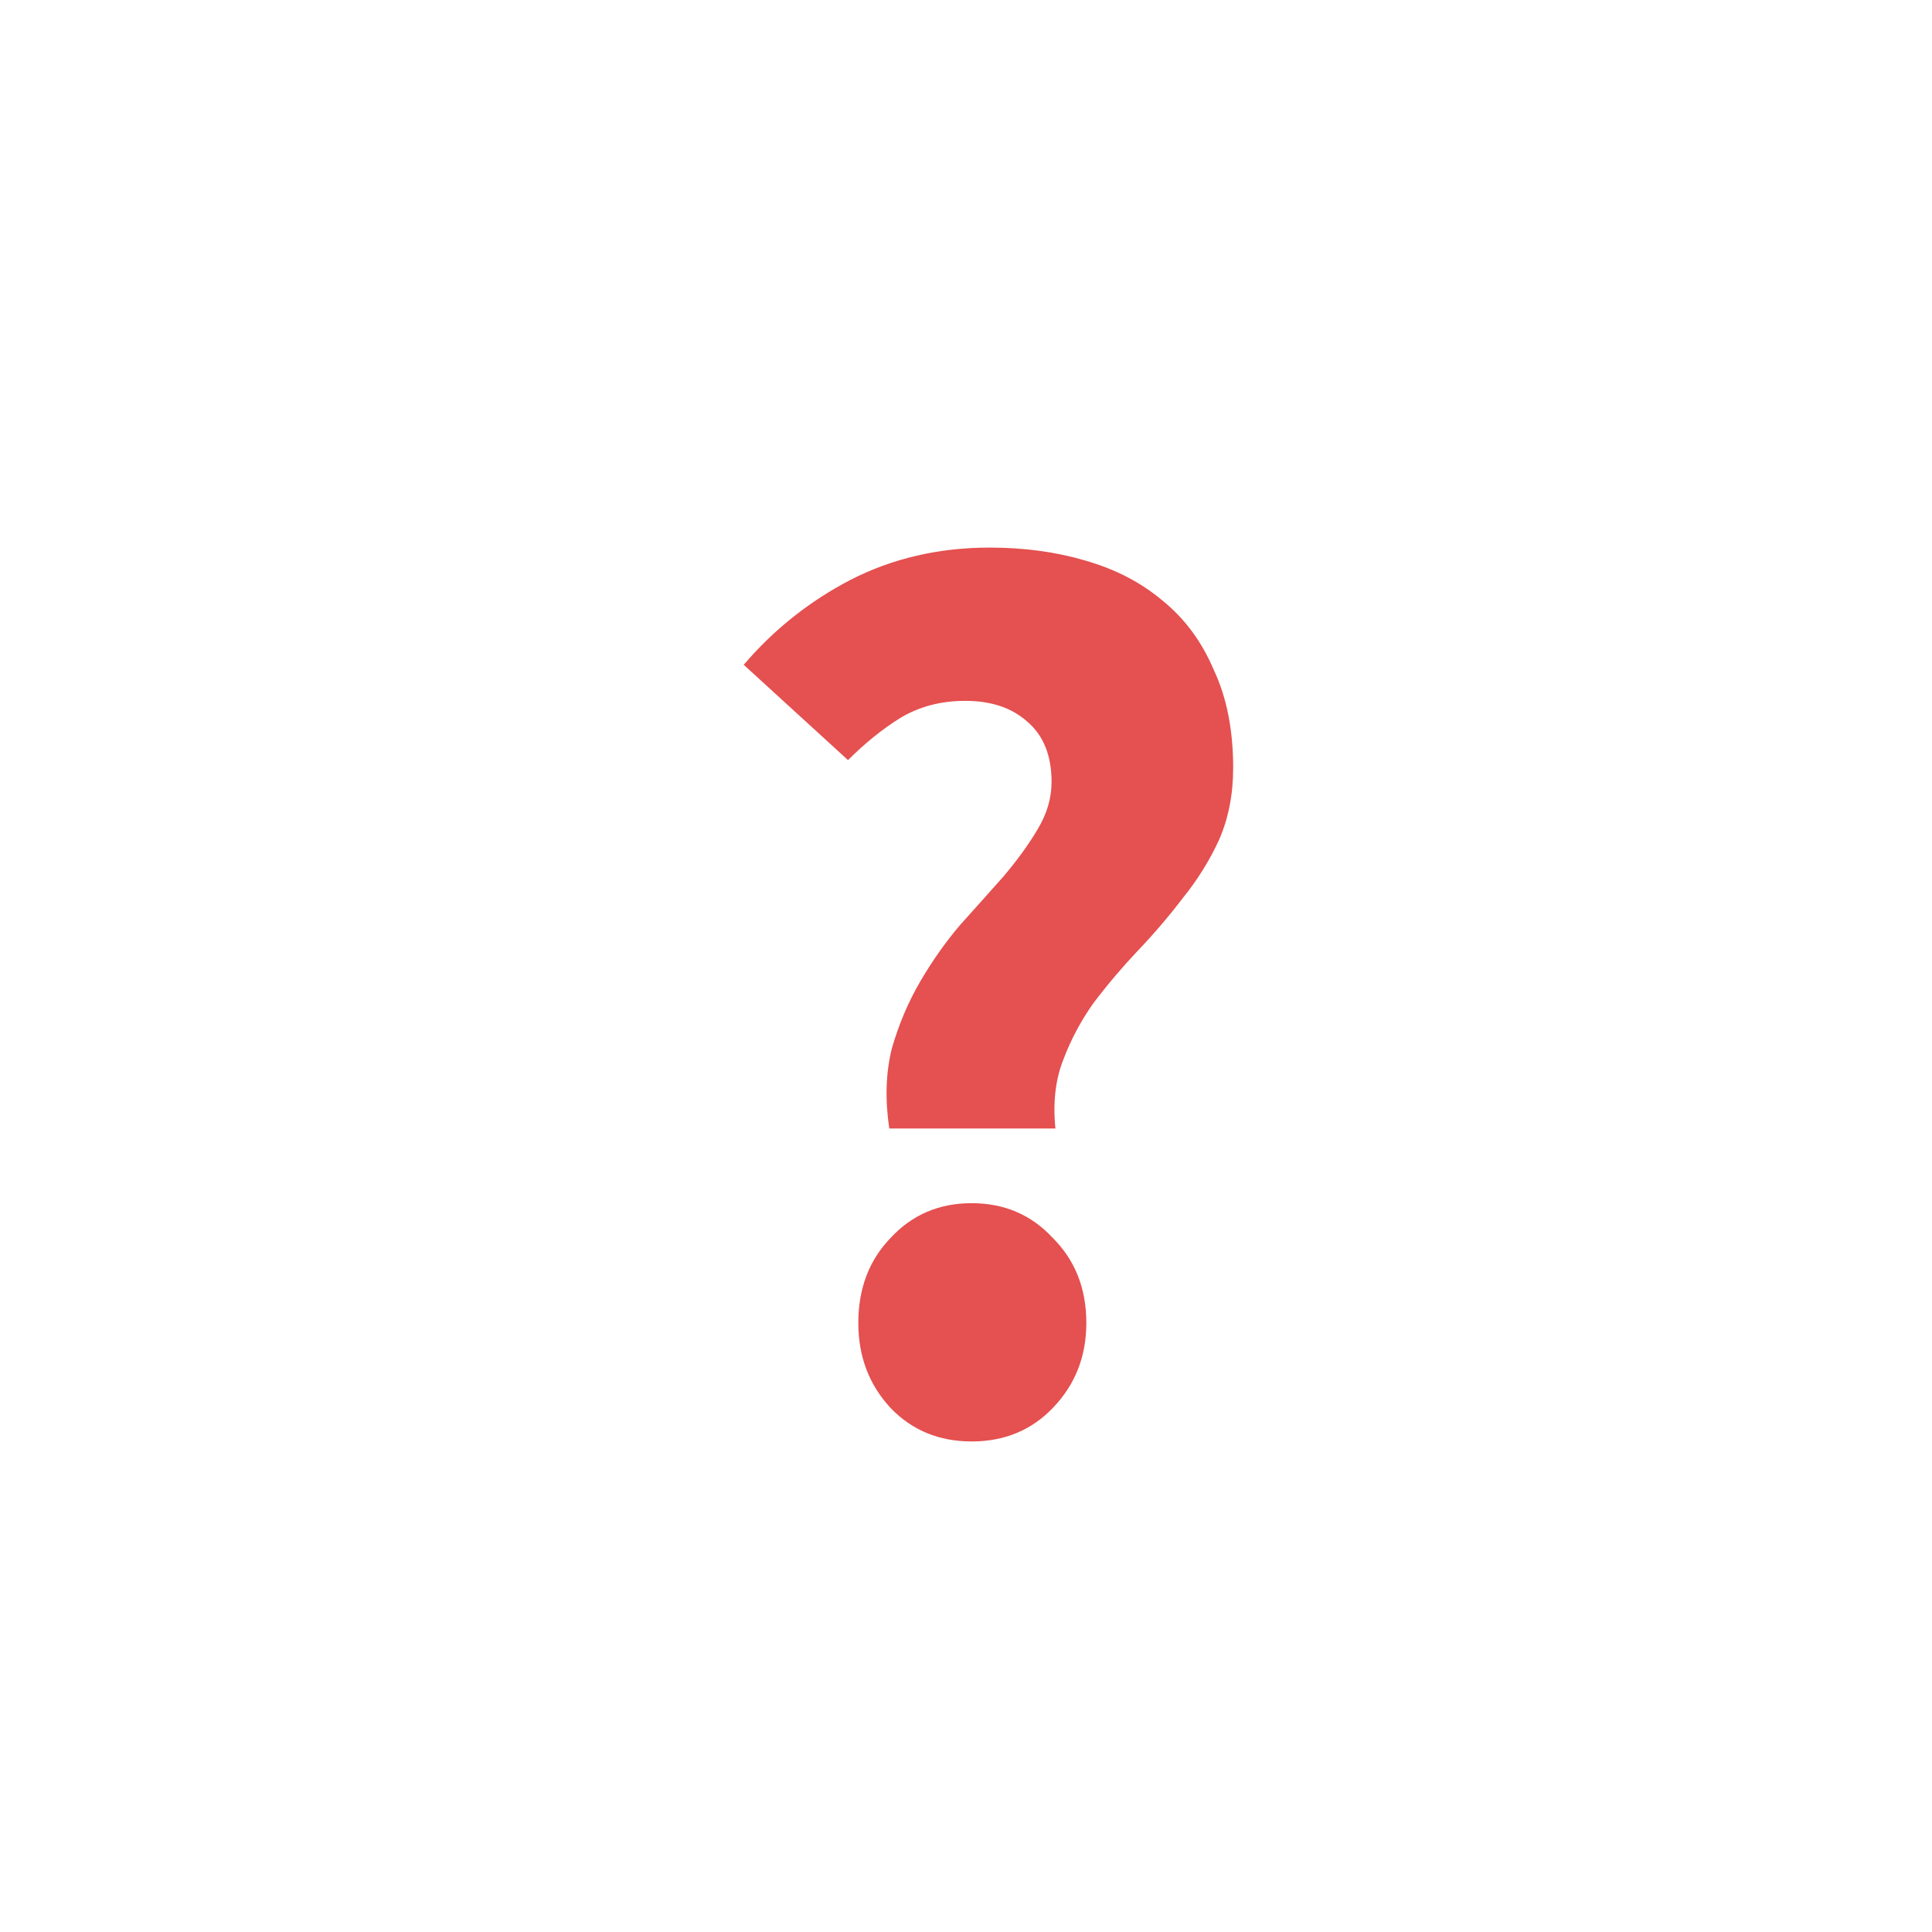 <svg width="42" height="42" viewBox="0 0 42 42" version="1.1" xmlns="http://www.w3.org/2000/svg" xmlns:xlink="http://www.w3.org/1999/xlink">
<rect x="0" y="0" width="42" height="42" fill="#333333" stroke="none"/>
<title>Info Btn</title>
<desc>Created using Figma</desc>
<g id="Canvas" transform="translate(1103 491)">
<clipPath id="clip-0" clip-rule="evenodd">
<path d="M -2455 -513L -1015 -513L -1015 443L -2455 443L -2455 -513Z" fill="#FFFFFF"/>
</clipPath>
<g id="home" clip-path="url(#clip-0)">
<path d="M -2455 -513L -1015 -513L -1015 443L -2455 443L -2455 -513Z" fill="#FFFFFF"/>
<g id="header">
<g id="Info Btn">
<g id="Help Ph">
<mask id="mask0_outline_ins">
<use xlink:href="#path0_fill" fill="white" transform="translate(-1103 -491)"/>
</mask>
<g mask="url(#mask0_outline_ins)">
<use xlink:href="#path1_stroke_2x" transform="translate(-1103 -491)" fill="#E55050"/>
</g>
</g>
<g id="?">
<use xlink:href="#path2_fill" transform="translate(-1099 -488)" fill="#E55050"/>
</g>
</g>
</g>
</g>
</g>
<defs>
<path id="path0_fill" d="M 42 21C 42 32.598 32.598 42 21 42C 9.402 42 0 32.598 0 21C 0 9.402 9.402 0 21 0C 32.598 0 42 9.402 42 21Z"/>
<path id="path1_stroke_2x" d="M 39 21C 39 30.941 30.941 39 21 39L 21 45C 34.255 45 45 34.255 45 21L 39 21ZM 21 39C 11.059 39 3 30.941 3 21L -3 21C -3 34.255 7.745 45 21 45L 21 39ZM 3 21C 3 11.059 11.059 3 21 3L 21 -3C 7.745 -3 -3 7.745 -3 21L 3 21ZM 21 3C 30.941 3 39 11.059 39 21L 45 21C 45 7.745 34.255 -3 21 -3L 21 3Z"/>
<path id="path2_fill" d="M 15.332 21.532C 15.238 20.897 15.257 20.319 15.387 19.796C 15.537 19.273 15.742 18.788 16.003 18.34C 16.265 17.892 16.554 17.481 16.872 17.108C 17.207 16.735 17.525 16.38 17.823 16.044C 18.122 15.689 18.365 15.353 18.552 15.036C 18.757 14.7 18.86 14.355 18.86 14C 18.86 13.421 18.682 12.983 18.328 12.684C 17.991 12.385 17.544 12.236 16.983 12.236C 16.461 12.236 15.994 12.357 15.584 12.6C 15.191 12.843 14.809 13.151 14.435 13.524L 12.168 11.452C 12.821 10.687 13.595 10.071 14.492 9.604C 15.406 9.137 16.414 8.904 17.515 8.904C 18.262 8.904 18.953 8.997 19.587 9.184C 20.241 9.371 20.801 9.66 21.267 10.052C 21.753 10.444 22.126 10.948 22.387 11.564C 22.668 12.161 22.808 12.871 22.808 13.692C 22.808 14.271 22.705 14.793 22.5 15.26C 22.294 15.708 22.033 16.128 21.715 16.52C 21.417 16.912 21.09 17.295 20.735 17.668C 20.399 18.023 20.082 18.396 19.784 18.788C 19.503 19.18 19.279 19.6 19.111 20.048C 18.944 20.477 18.887 20.972 18.944 21.532L 15.332 21.532ZM 17.123 28.336C 16.414 28.336 15.826 28.093 15.36 27.608C 14.893 27.104 14.659 26.488 14.659 25.76C 14.659 25.013 14.893 24.397 15.36 23.912C 15.826 23.408 16.414 23.156 17.123 23.156C 17.833 23.156 18.421 23.408 18.887 23.912C 19.373 24.397 19.616 25.013 19.616 25.76C 19.616 26.488 19.373 27.104 18.887 27.608C 18.421 28.093 17.833 28.336 17.123 28.336Z"/>
</defs>
</svg>
